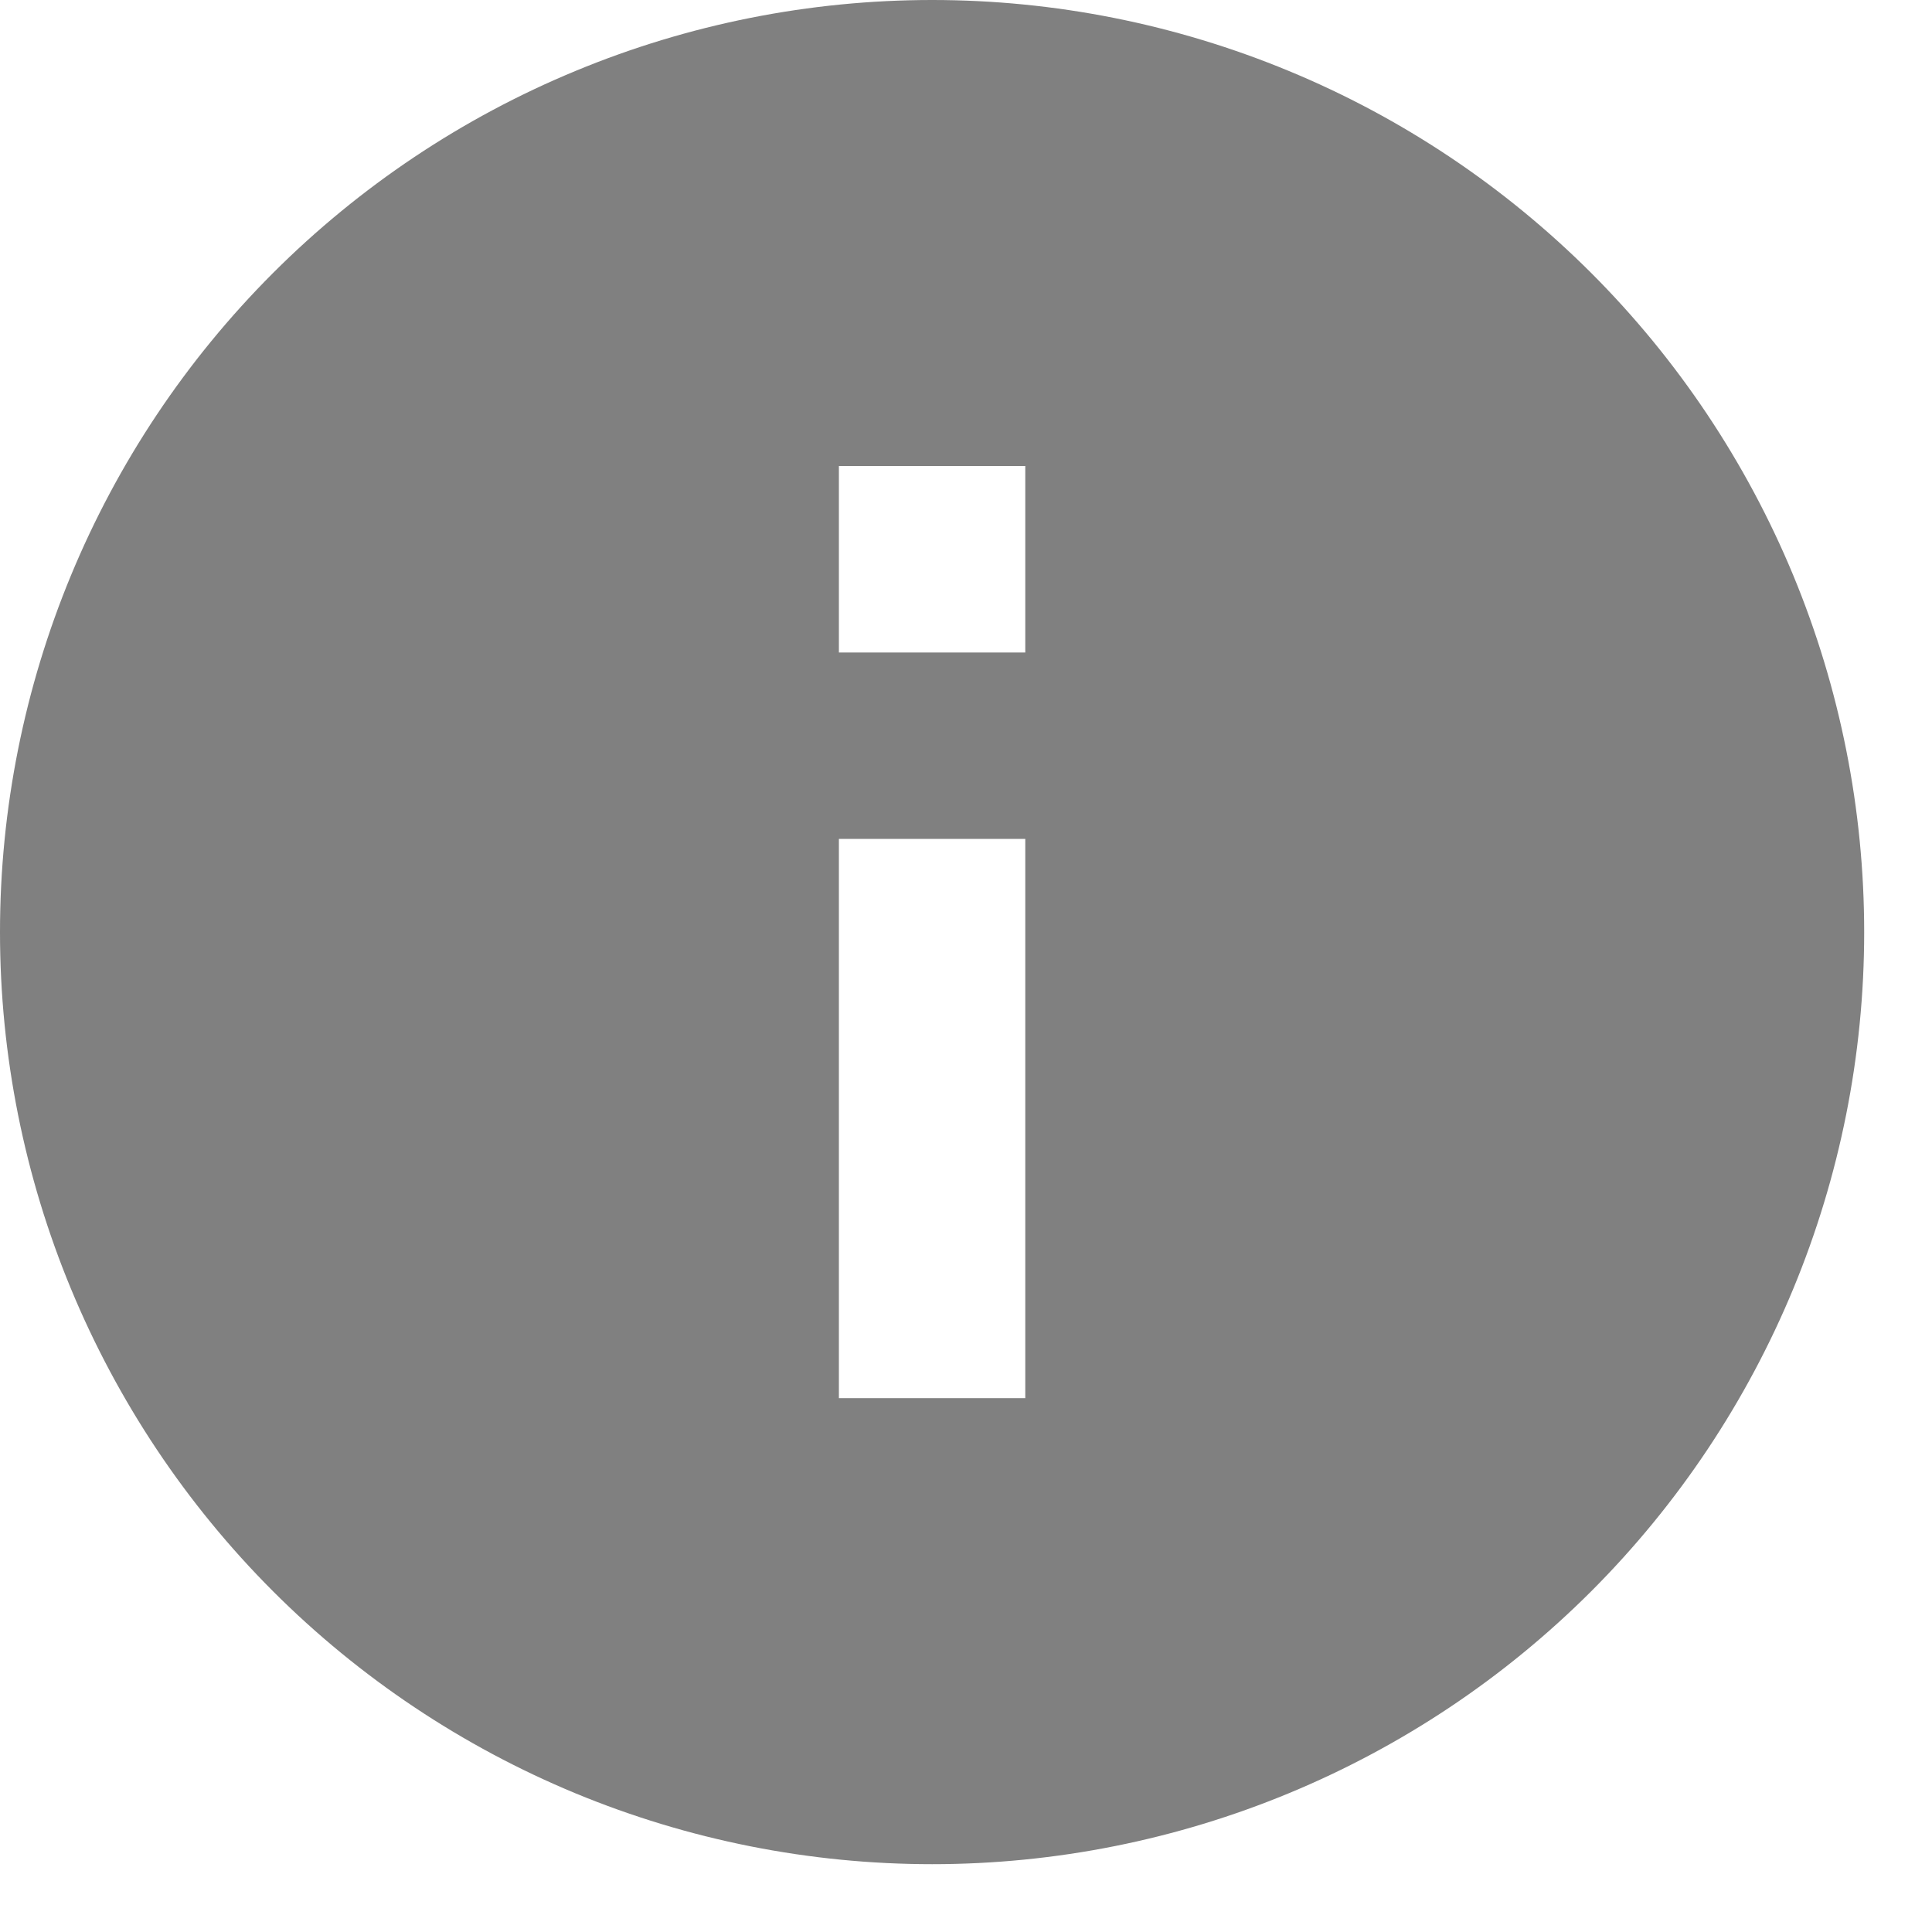 <svg width="19" height="19" viewBox="0 0 19 19" fill="none" xmlns="http://www.w3.org/2000/svg">
<path d="M10.083 6.417H8.25V4.583H10.083M10.083 13.75H8.25V8.25H10.083M9.167 0C7.963 0 6.771 0.237 5.659 0.698C4.547 1.158 3.536 1.834 2.685 2.685C0.966 4.404 0 6.736 0 9.167C0 11.598 0.966 13.929 2.685 15.649C3.536 16.5 4.547 17.175 5.659 17.636C6.771 18.096 7.963 18.333 9.167 18.333C11.598 18.333 13.929 17.368 15.649 15.649C17.368 13.929 18.333 11.598 18.333 9.167C18.333 7.963 18.096 6.771 17.636 5.659C17.175 4.547 16.5 3.536 15.649 2.685C14.797 1.834 13.787 1.158 12.675 0.698C11.562 0.237 10.37 0 9.167 0Z" fill="#808080"/>
</svg>
